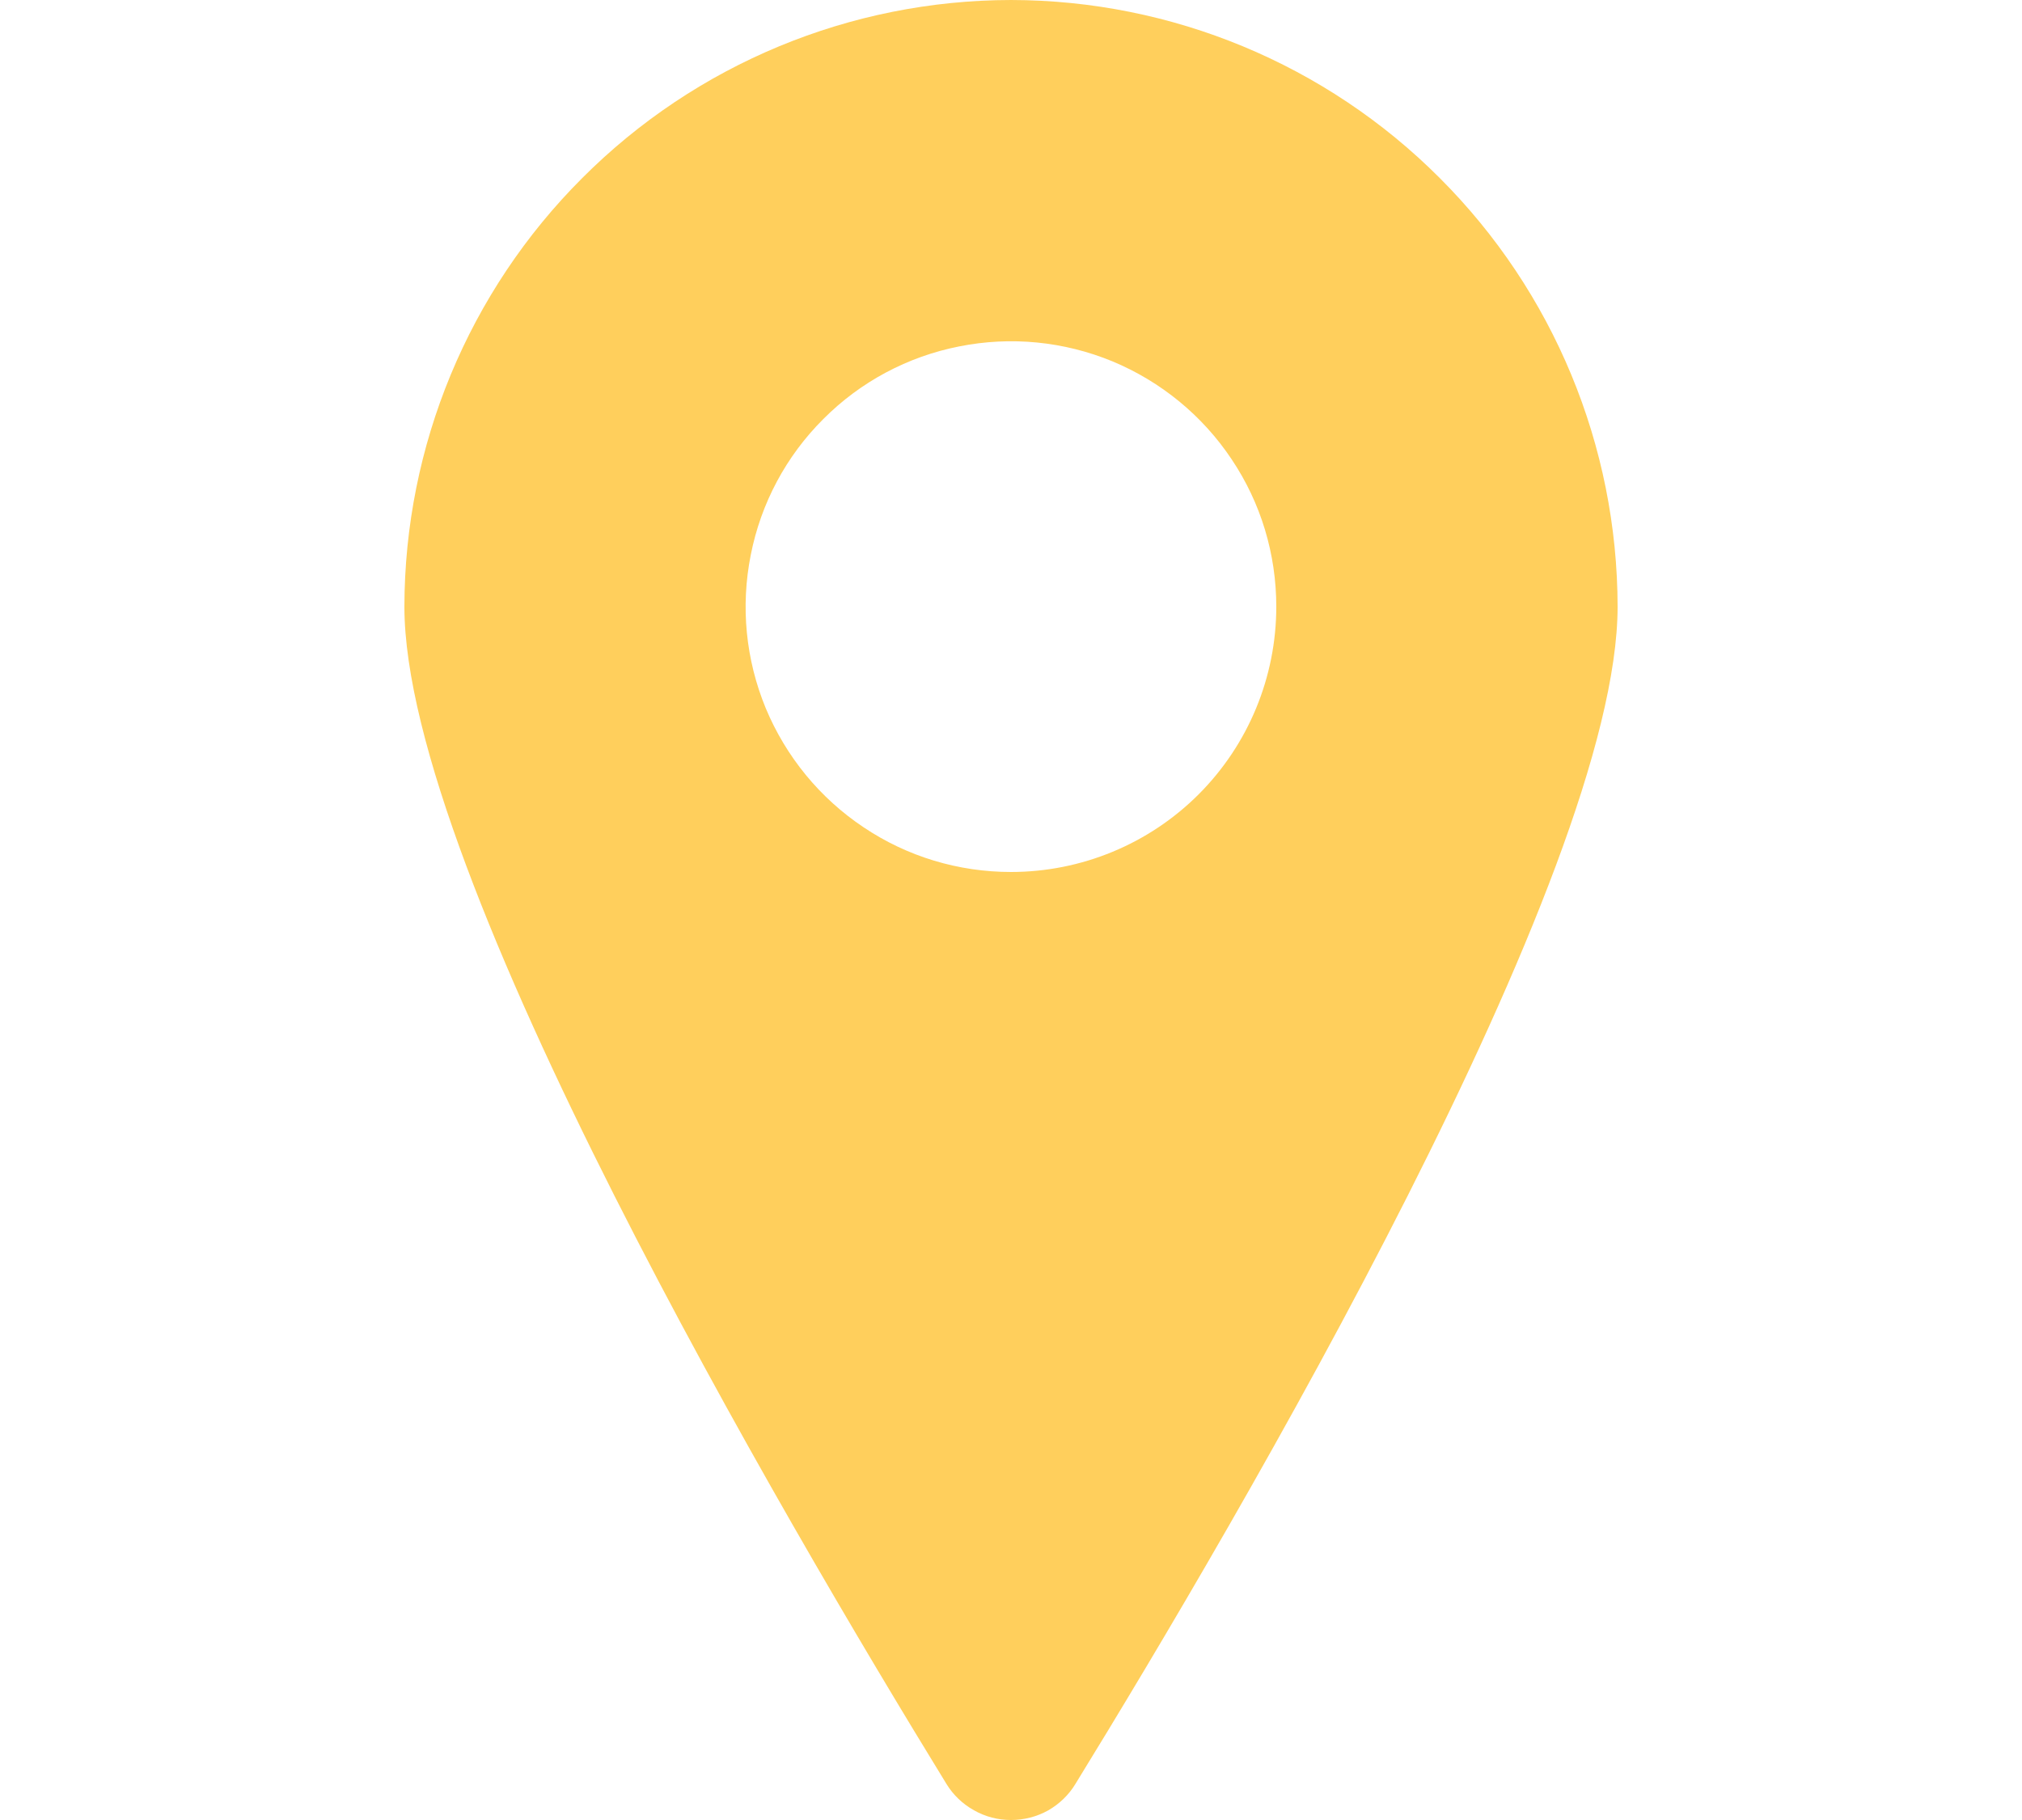 <svg width="10" height="9" viewBox="0 0 10 9" fill="none" xmlns="http://www.w3.org/2000/svg">
<g clip-path="url(#clip0)">
<path d="M5 0C4.205 0.001 3.442 0.317 2.88 0.88C2.317 1.442 2.001 2.205 2 3C2 4.316 3.875 7.509 4.681 8.822C4.714 8.876 4.761 8.921 4.817 8.952C4.873 8.984 4.936 9 5 9C5.064 9 5.127 8.984 5.183 8.953C5.239 8.921 5.286 8.876 5.319 8.821C6.125 7.51 8 4.318 8 3C7.999 2.205 7.683 1.442 7.12 0.88C6.558 0.317 5.795 0.001 5 0V0ZM5 4.312C4.74 4.312 4.487 4.236 4.271 4.091C4.055 3.947 3.887 3.742 3.787 3.502C3.688 3.262 3.662 2.999 3.713 2.744C3.763 2.489 3.888 2.255 4.072 2.072C4.255 1.888 4.489 1.763 4.744 1.713C4.999 1.662 5.262 1.688 5.502 1.787C5.742 1.887 5.947 2.055 6.091 2.271C6.236 2.487 6.312 2.74 6.312 3C6.312 3.348 6.174 3.682 5.928 3.928C5.682 4.174 5.348 4.312 5 4.312Z" fill="#FFCF5C"/>
</g>
<defs>
<clipPath id="clip0">
<rect width="9" height="9" fill="white" transform="translate(0.5)"/>
</clipPath>
</defs>
</svg>
